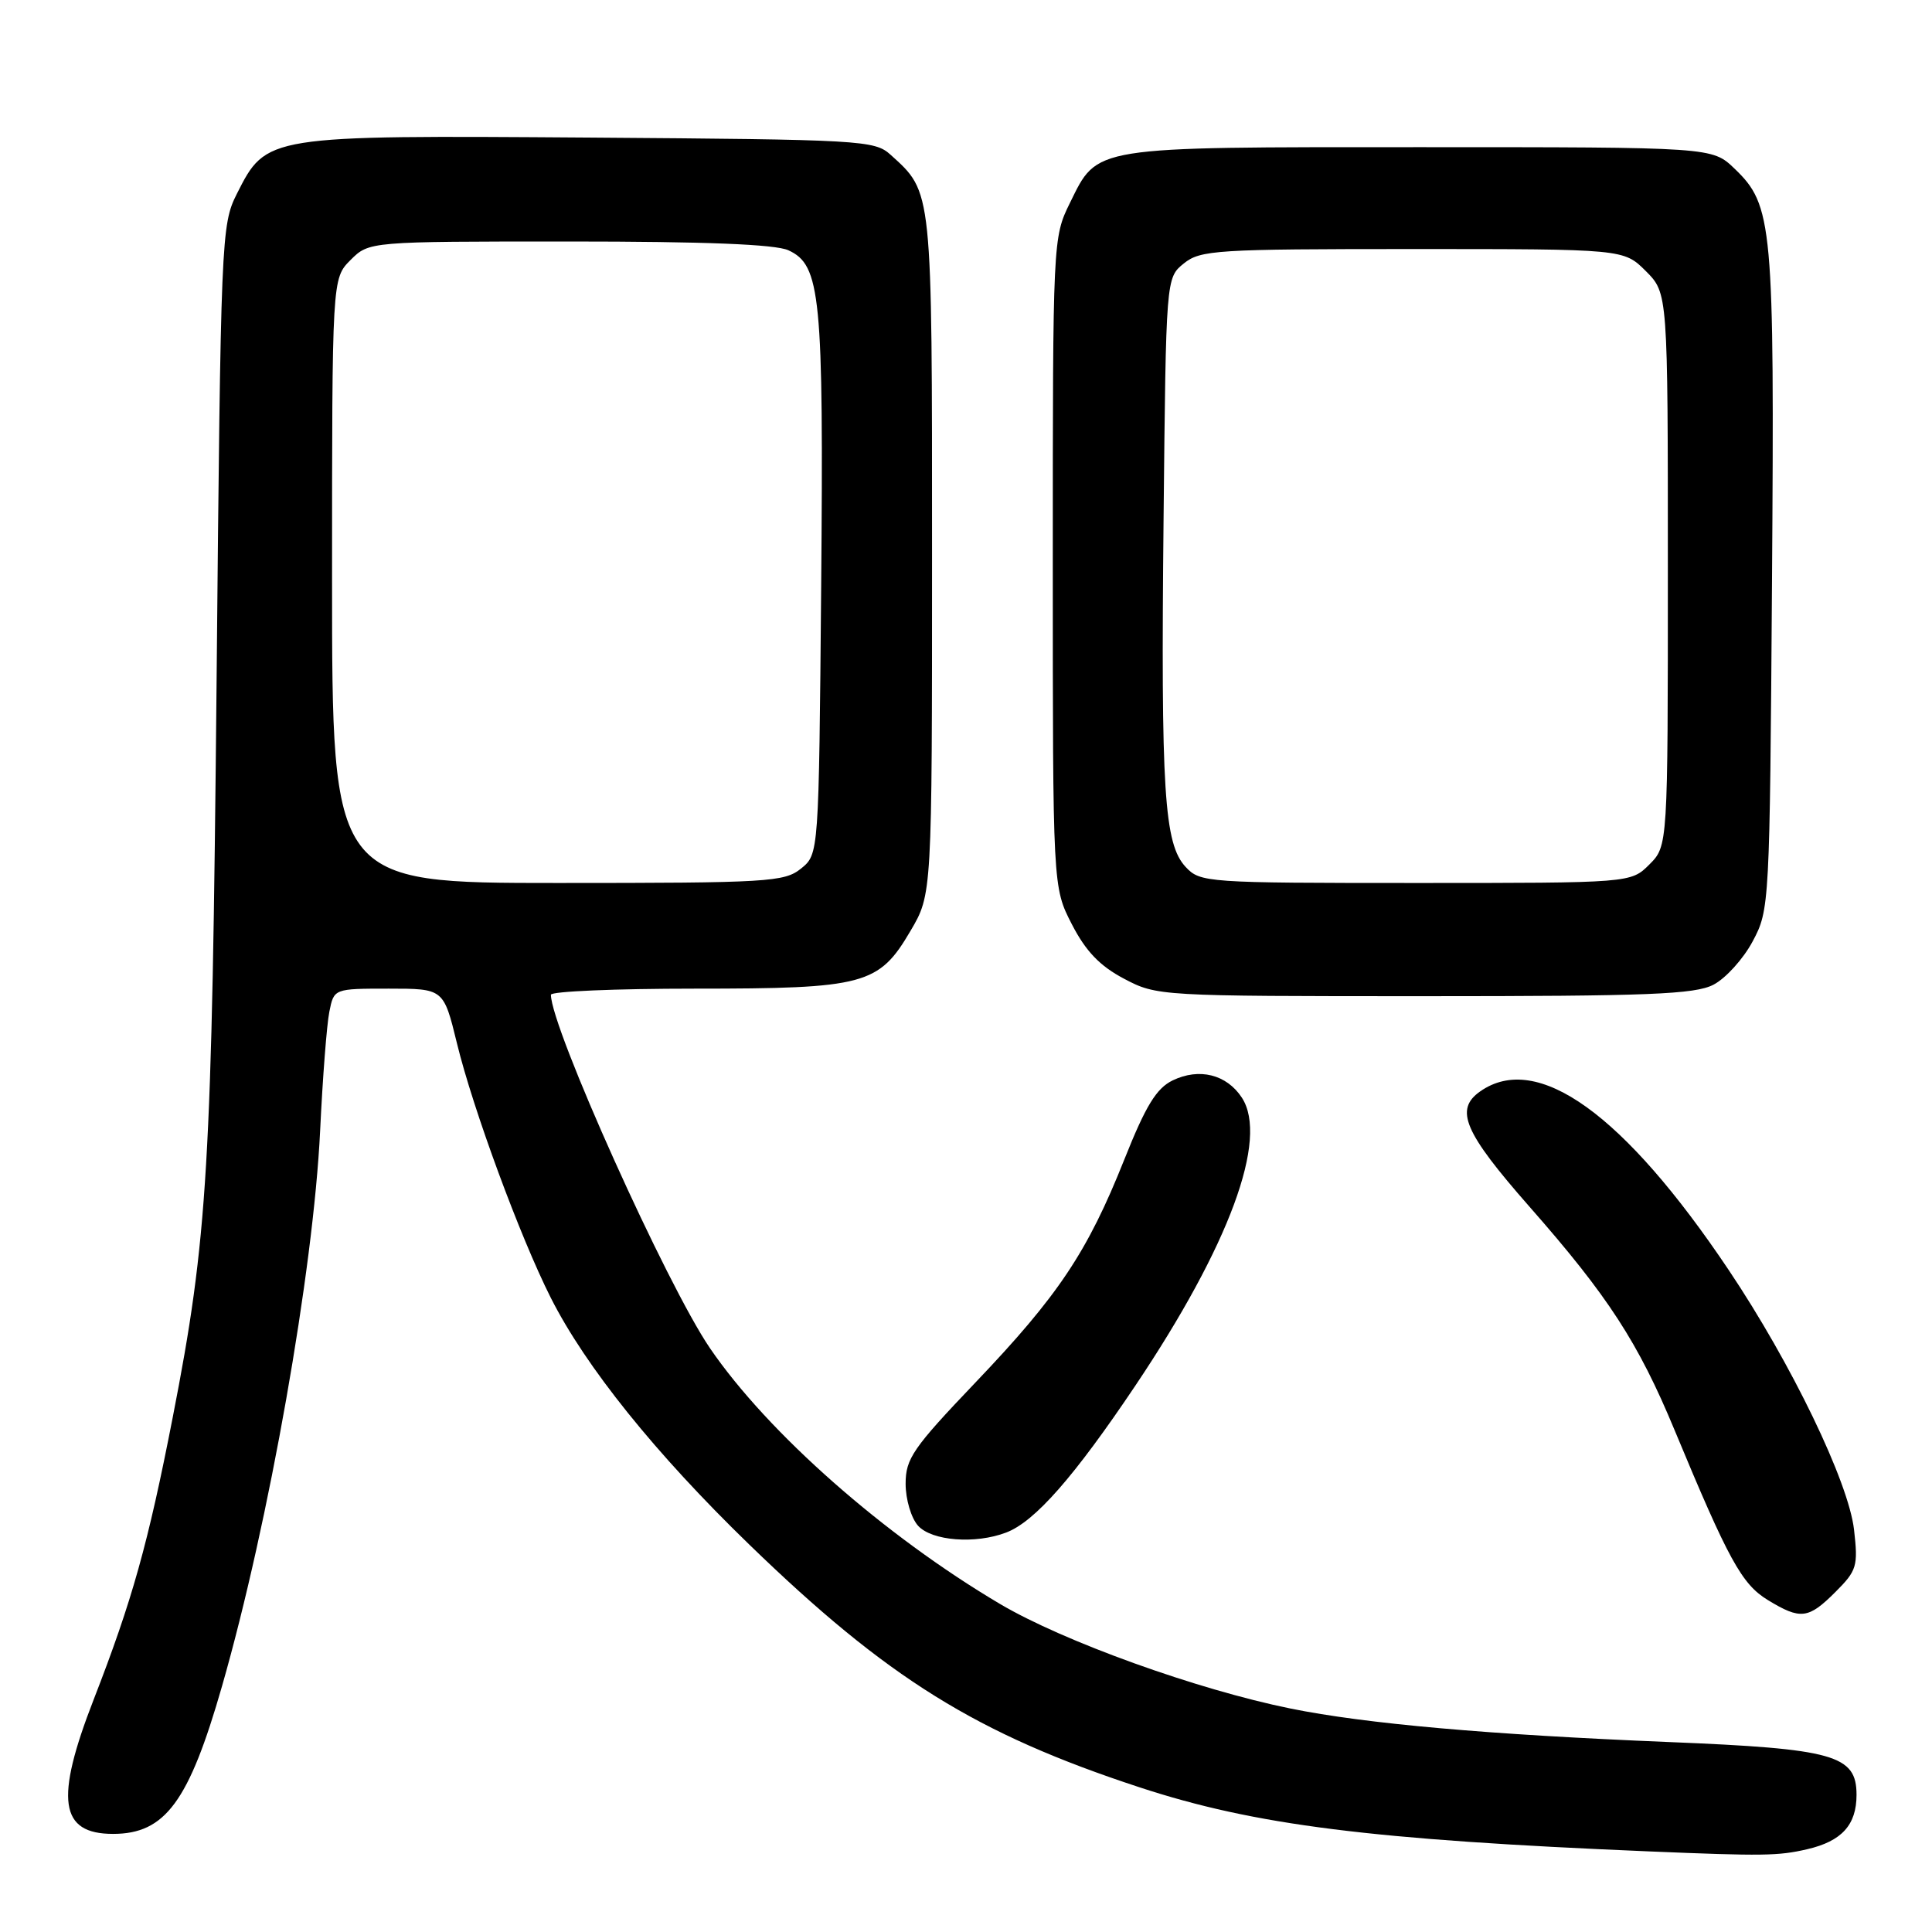 <?xml version="1.0" encoding="UTF-8" standalone="no"?>
<!DOCTYPE svg PUBLIC "-//W3C//DTD SVG 1.1//EN" "http://www.w3.org/Graphics/SVG/1.1/DTD/svg11.dtd" >
<svg xmlns="http://www.w3.org/2000/svg" xmlns:xlink="http://www.w3.org/1999/xlink" version="1.1" viewBox="0 0 256 256">
 <g >
 <path fill="currentColor"
d=" M 239.47 245.03 C 244.04 243.97 246.00 241.81 246.00 237.83 C 246.00 232.55 243.04 231.72 221.14 230.83 C 197.22 229.85 180.96 228.41 171.00 226.39 C 158.63 223.88 140.91 217.50 132.52 212.54 C 117.18 203.47 101.74 189.86 94.08 178.65 C 88.34 170.25 73.00 136.16 73.00 131.81 C 73.00 131.36 81.56 131.00 92.03 131.00 C 114.59 131.00 116.45 130.50 120.65 123.34 C 123.50 118.50 123.50 118.50 123.50 73.50 C 123.50 24.78 123.58 25.55 118.00 20.50 C 115.89 18.59 114.17 18.49 78.15 18.23 C 35.24 17.93 35.31 17.92 31.38 25.69 C 29.32 29.79 29.25 31.34 28.70 90.19 C 28.09 154.68 27.53 164.01 22.89 187.79 C 19.62 204.57 17.52 212.07 12.40 225.23 C 7.25 238.47 7.90 243.00 14.98 243.00 C 21.89 243.00 25.03 238.73 29.42 223.42 C 35.64 201.74 41.53 168.34 42.42 149.81 C 42.75 142.83 43.30 135.75 43.64 134.06 C 44.25 131.00 44.25 131.00 51.52 131.00 C 58.78 131.00 58.78 131.00 60.55 138.25 C 62.67 146.96 68.93 163.93 72.97 171.94 C 77.60 181.11 86.86 192.62 99.28 204.66 C 117.59 222.40 129.37 229.73 151.00 236.83 C 166.29 241.85 181.65 243.78 218.50 245.32 C 233.65 245.95 235.64 245.92 239.47 245.03 Z  M 243.21 210.94 C 246.05 208.10 246.22 207.53 245.67 202.69 C 244.94 196.35 237.37 180.67 229.06 168.28 C 215.19 147.59 203.69 139.32 196.14 144.61 C 192.70 147.02 193.98 150.01 202.67 159.90 C 213.09 171.75 217.08 177.90 221.90 189.52 C 229.05 206.73 230.79 209.90 234.24 212.01 C 238.59 214.66 239.62 214.53 243.21 210.94 Z  M 133.32 203.07 C 137.12 201.63 142.33 195.69 150.45 183.59 C 162.89 165.05 168.12 150.89 164.55 145.44 C 162.53 142.36 158.90 141.46 155.38 143.16 C 153.23 144.21 151.82 146.50 148.97 153.66 C 144.09 165.91 140.24 171.67 129.25 183.19 C 120.97 191.87 120.00 193.27 120.00 196.61 C 120.00 198.68 120.74 201.16 121.65 202.17 C 123.48 204.18 129.23 204.63 133.32 203.07 Z  M 227.04 130.48 C 228.66 129.64 231.00 127.06 232.24 124.73 C 234.47 120.55 234.50 119.97 234.80 77.00 C 235.13 29.67 234.90 27.20 229.83 22.34 C 226.87 19.50 226.87 19.50 188.09 19.50 C 144.38 19.50 145.50 19.32 141.76 26.91 C 139.52 31.46 139.50 31.87 139.50 74.53 C 139.50 117.56 139.50 117.56 142.02 122.46 C 143.87 126.05 145.73 127.99 148.93 129.68 C 153.28 131.98 153.62 132.00 188.71 132.00 C 218.42 132.00 224.57 131.76 227.04 130.48 Z  M 44.00 76.95 C 44.00 36.91 44.00 36.91 46.45 34.45 C 48.91 32.00 48.91 32.00 75.41 32.00 C 93.42 32.00 102.72 32.37 104.46 33.16 C 108.75 35.12 109.14 39.15 108.81 77.66 C 108.50 113.18 108.50 113.18 106.14 115.09 C 103.93 116.87 101.82 117.00 73.89 117.00 C 44.00 117.00 44.00 117.00 44.00 76.95 Z  M 157.11 114.88 C 154.25 111.82 153.81 104.93 154.18 68.66 C 154.50 36.82 154.50 36.82 156.86 34.91 C 159.06 33.13 161.15 33.00 187.19 33.00 C 215.15 33.00 215.15 33.00 218.08 35.92 C 221.00 38.85 221.00 38.85 221.00 75.47 C 221.00 112.09 221.00 112.09 218.55 114.55 C 216.09 117.00 216.09 117.00 187.58 117.00 C 159.84 117.00 159.03 116.94 157.11 114.88 Z "/>
</g>
</svg>